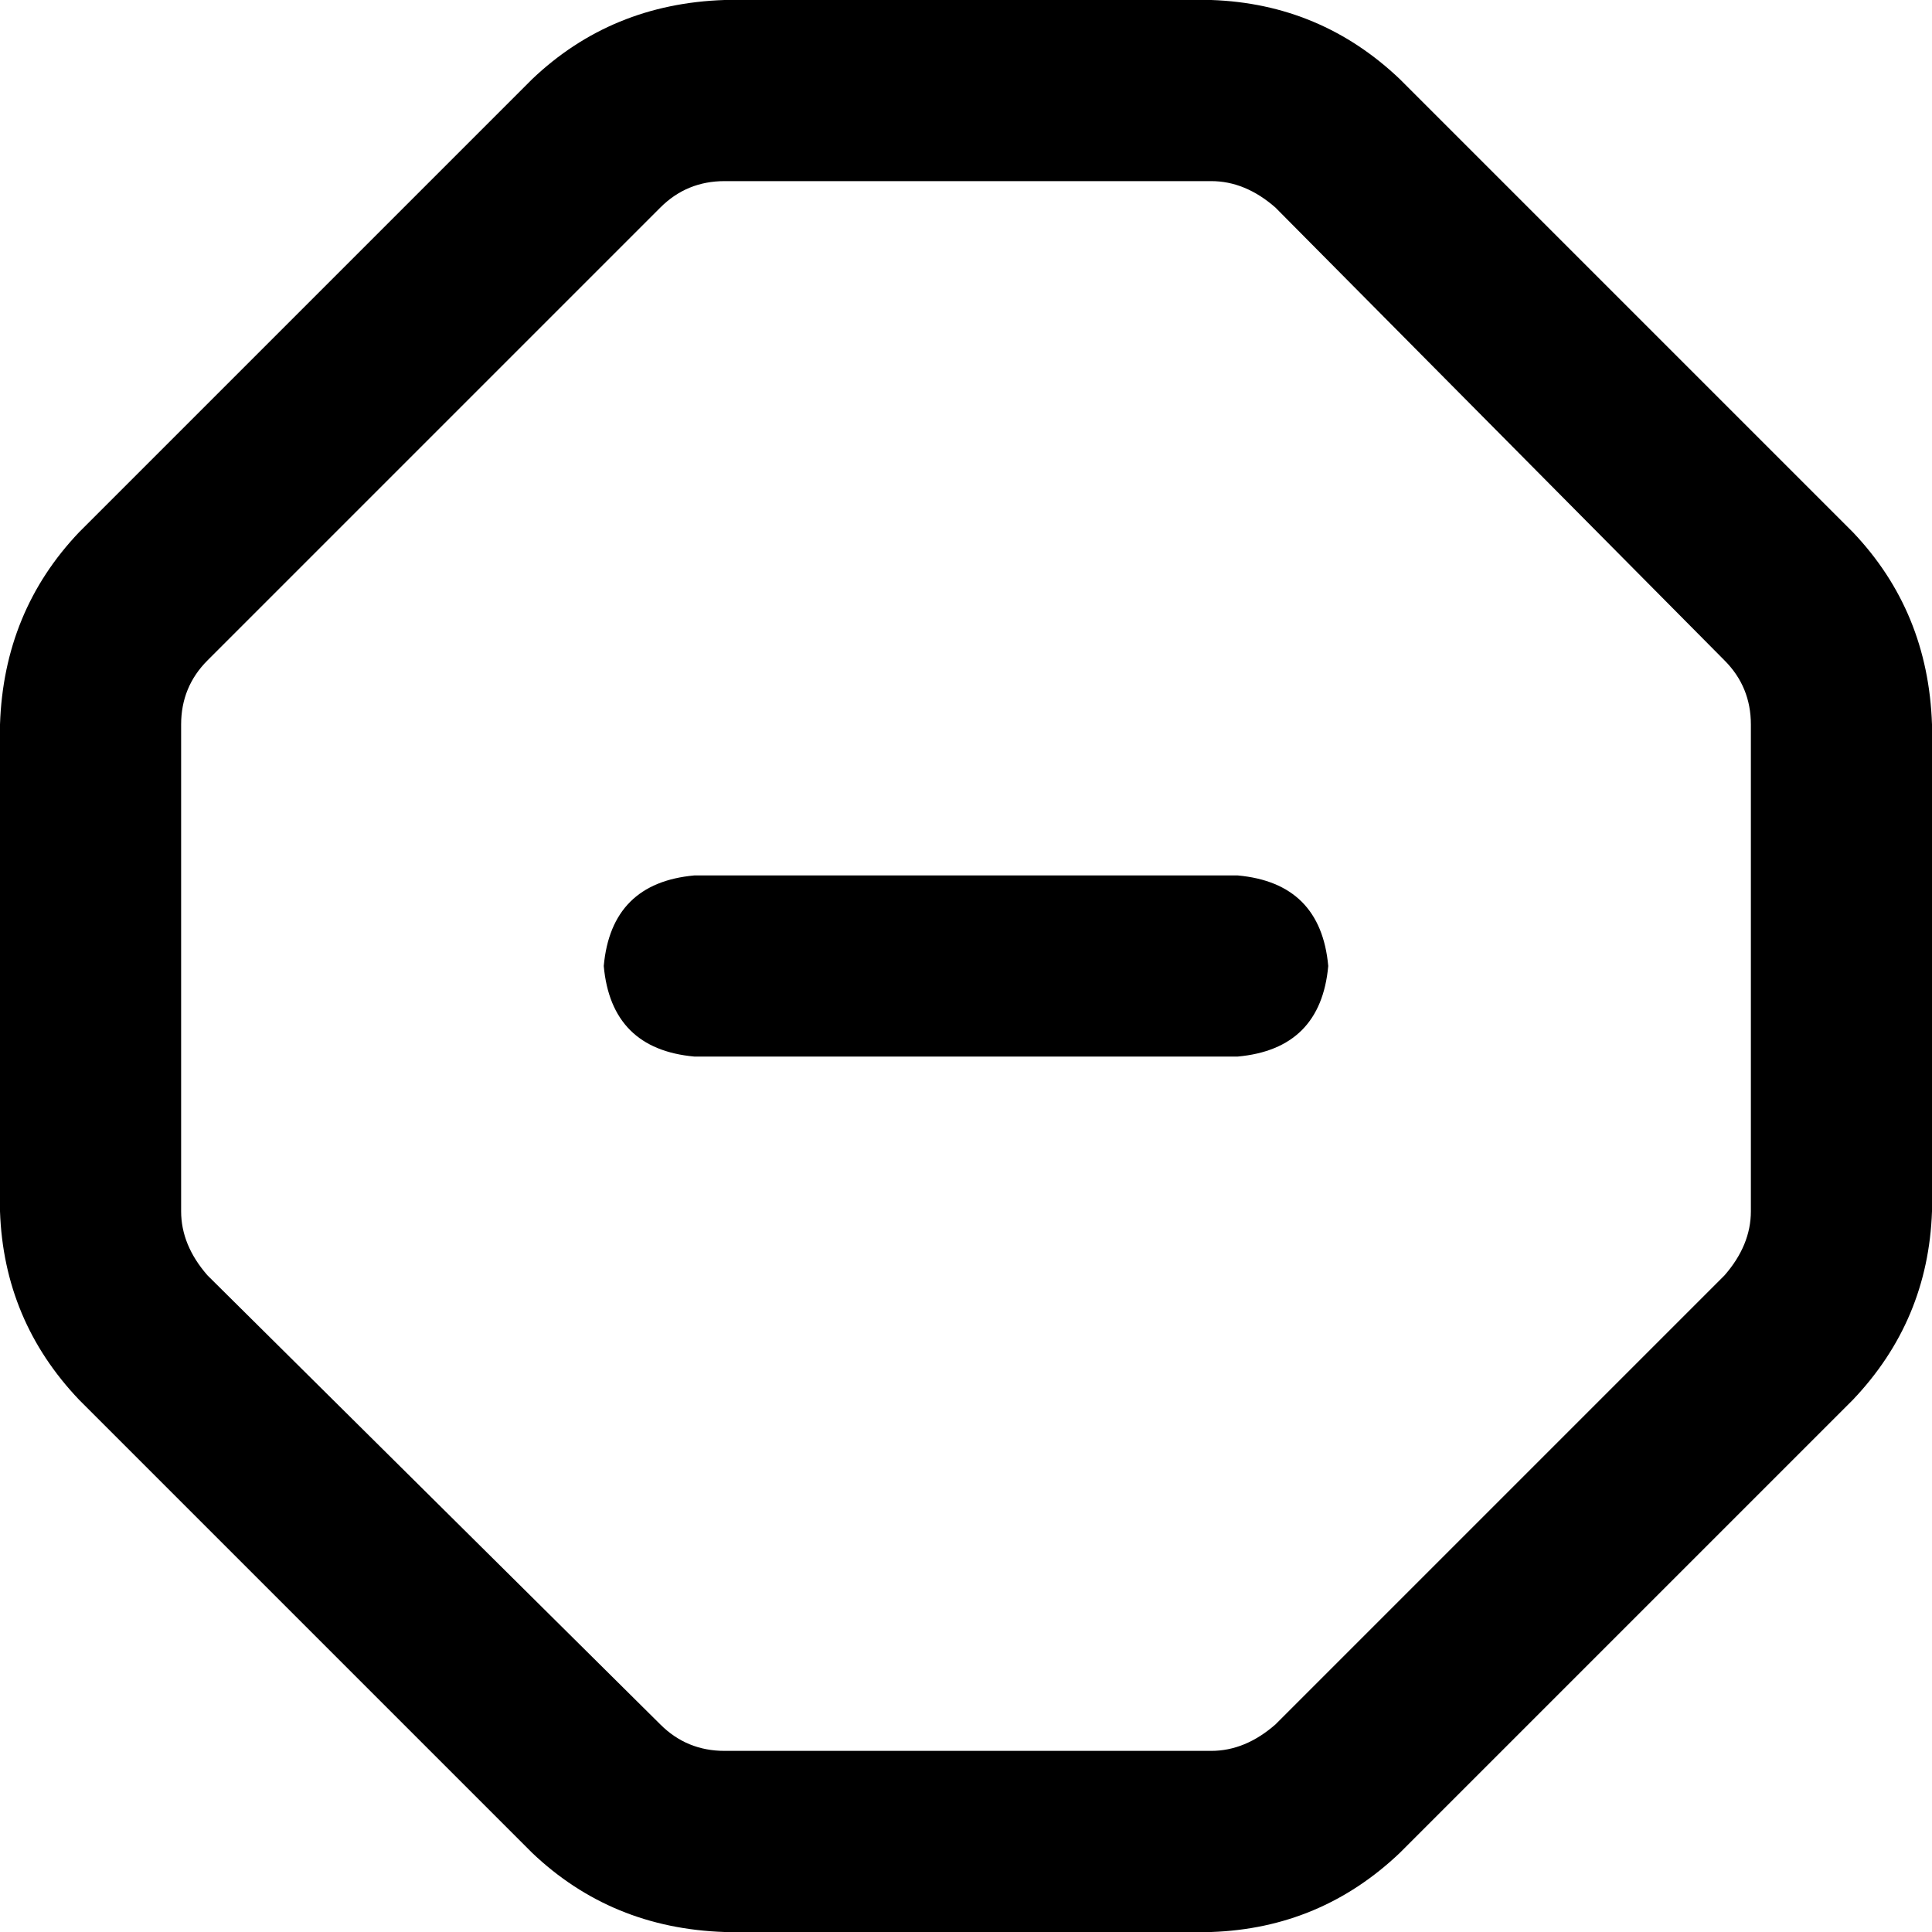 <svg xmlns="http://www.w3.org/2000/svg" viewBox="0 0 512 512">
  <path d="M 192 48 Q 182 48 175 55 L 55 175 L 55 175 Q 48 182 48 192 L 48 321 L 48 321 Q 48 330 55 338 L 21 371 L 21 371 Q 1 350 0 321 L 0 192 L 0 192 Q 1 162 21 141 L 141 21 L 141 21 Q 162 1 192 0 L 321 0 L 321 0 Q 350 1 371 21 L 491 141 L 491 141 Q 511 162 512 192 L 512 321 L 512 321 Q 511 350 491 371 L 371 491 L 371 491 Q 350 511 321 512 L 192 512 L 192 512 Q 162 511 141 491 L 21 371 L 21 371 L 55 338 L 55 338 L 175 457 L 175 457 Q 182 464 192 464 L 321 464 L 321 464 Q 330 464 338 457 L 457 338 L 457 338 Q 464 330 464 321 L 464 192 L 464 192 Q 464 182 457 175 L 338 55 L 338 55 Q 330 48 321 48 L 192 48 L 192 48 Z M 184 232 L 328 232 L 184 232 L 328 232 Q 350 234 352 256 Q 350 278 328 280 L 184 280 L 184 280 Q 162 278 160 256 Q 162 234 184 232 L 184 232 Z" />
</svg>